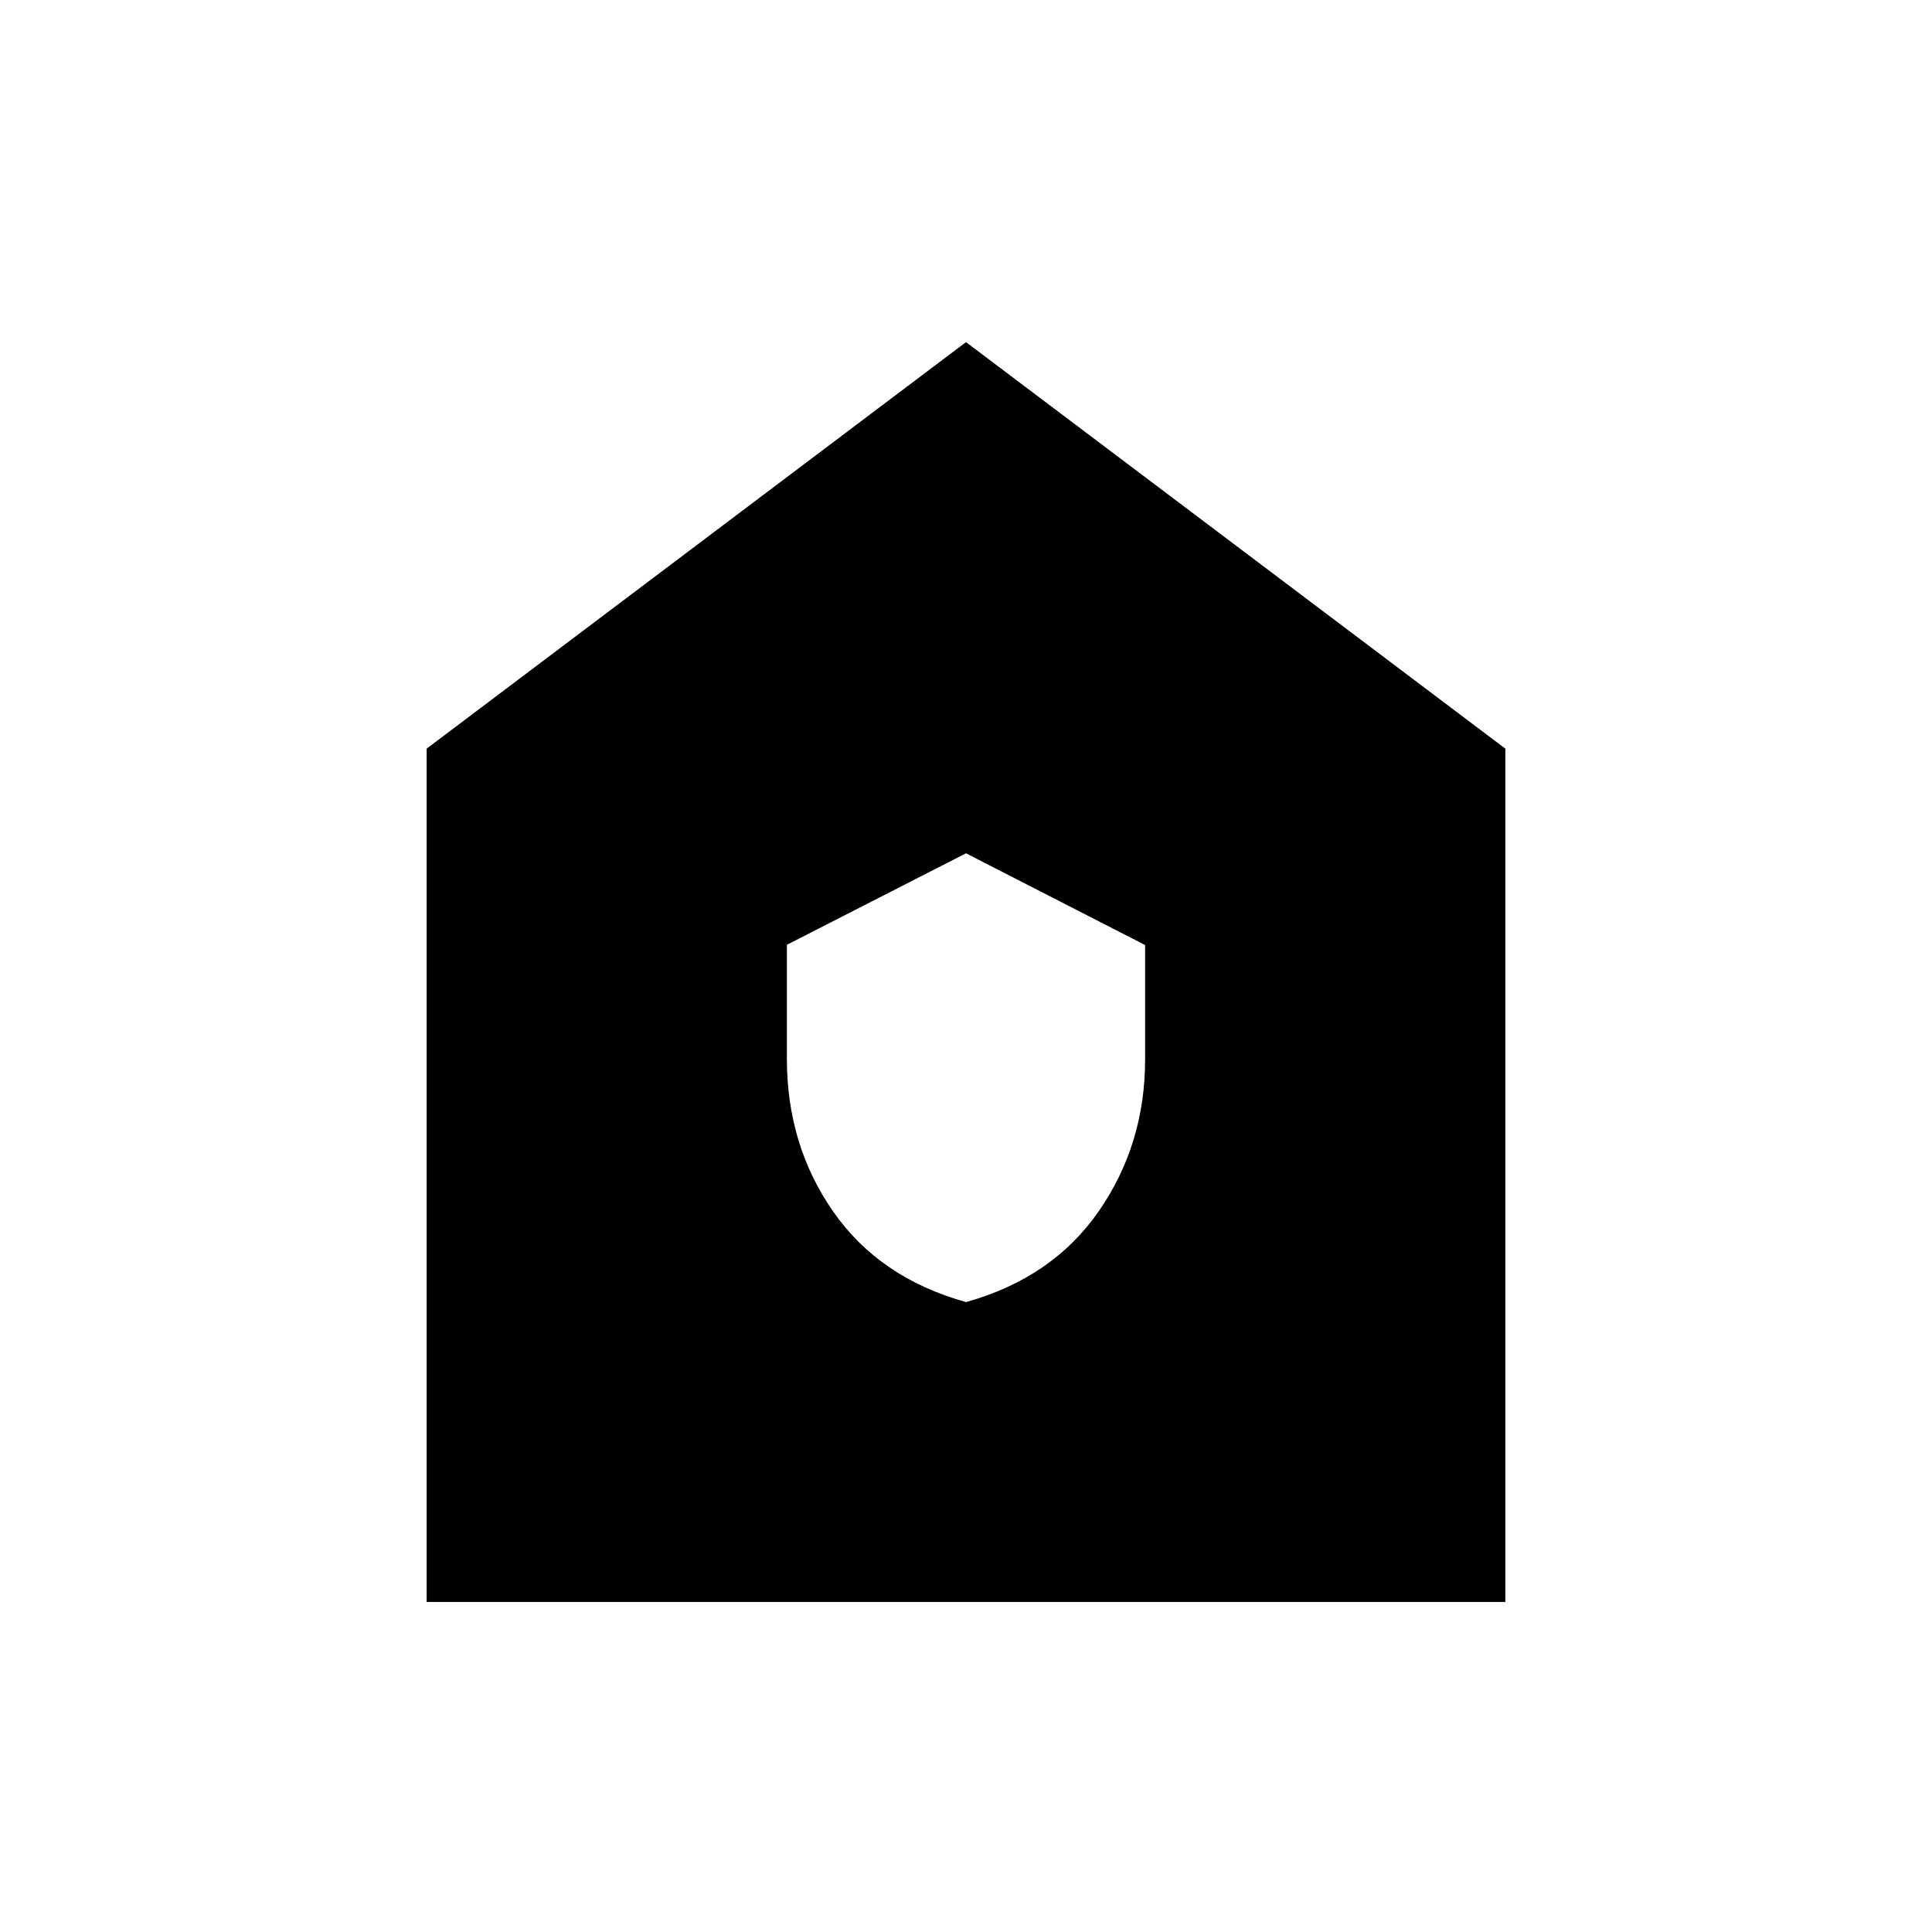 <svg xmlns="http://www.w3.org/2000/svg" height="20" viewBox="0 -960 960 960" width="20"><path d="M480-313q43-12 66-45.21t23-75.43v-56.77L480-536l-89 45.47v56.63q0 42.9 23 75.9 23 33 66 45ZM212-164v-424l268-202 268 202v424H212Z"/></svg>